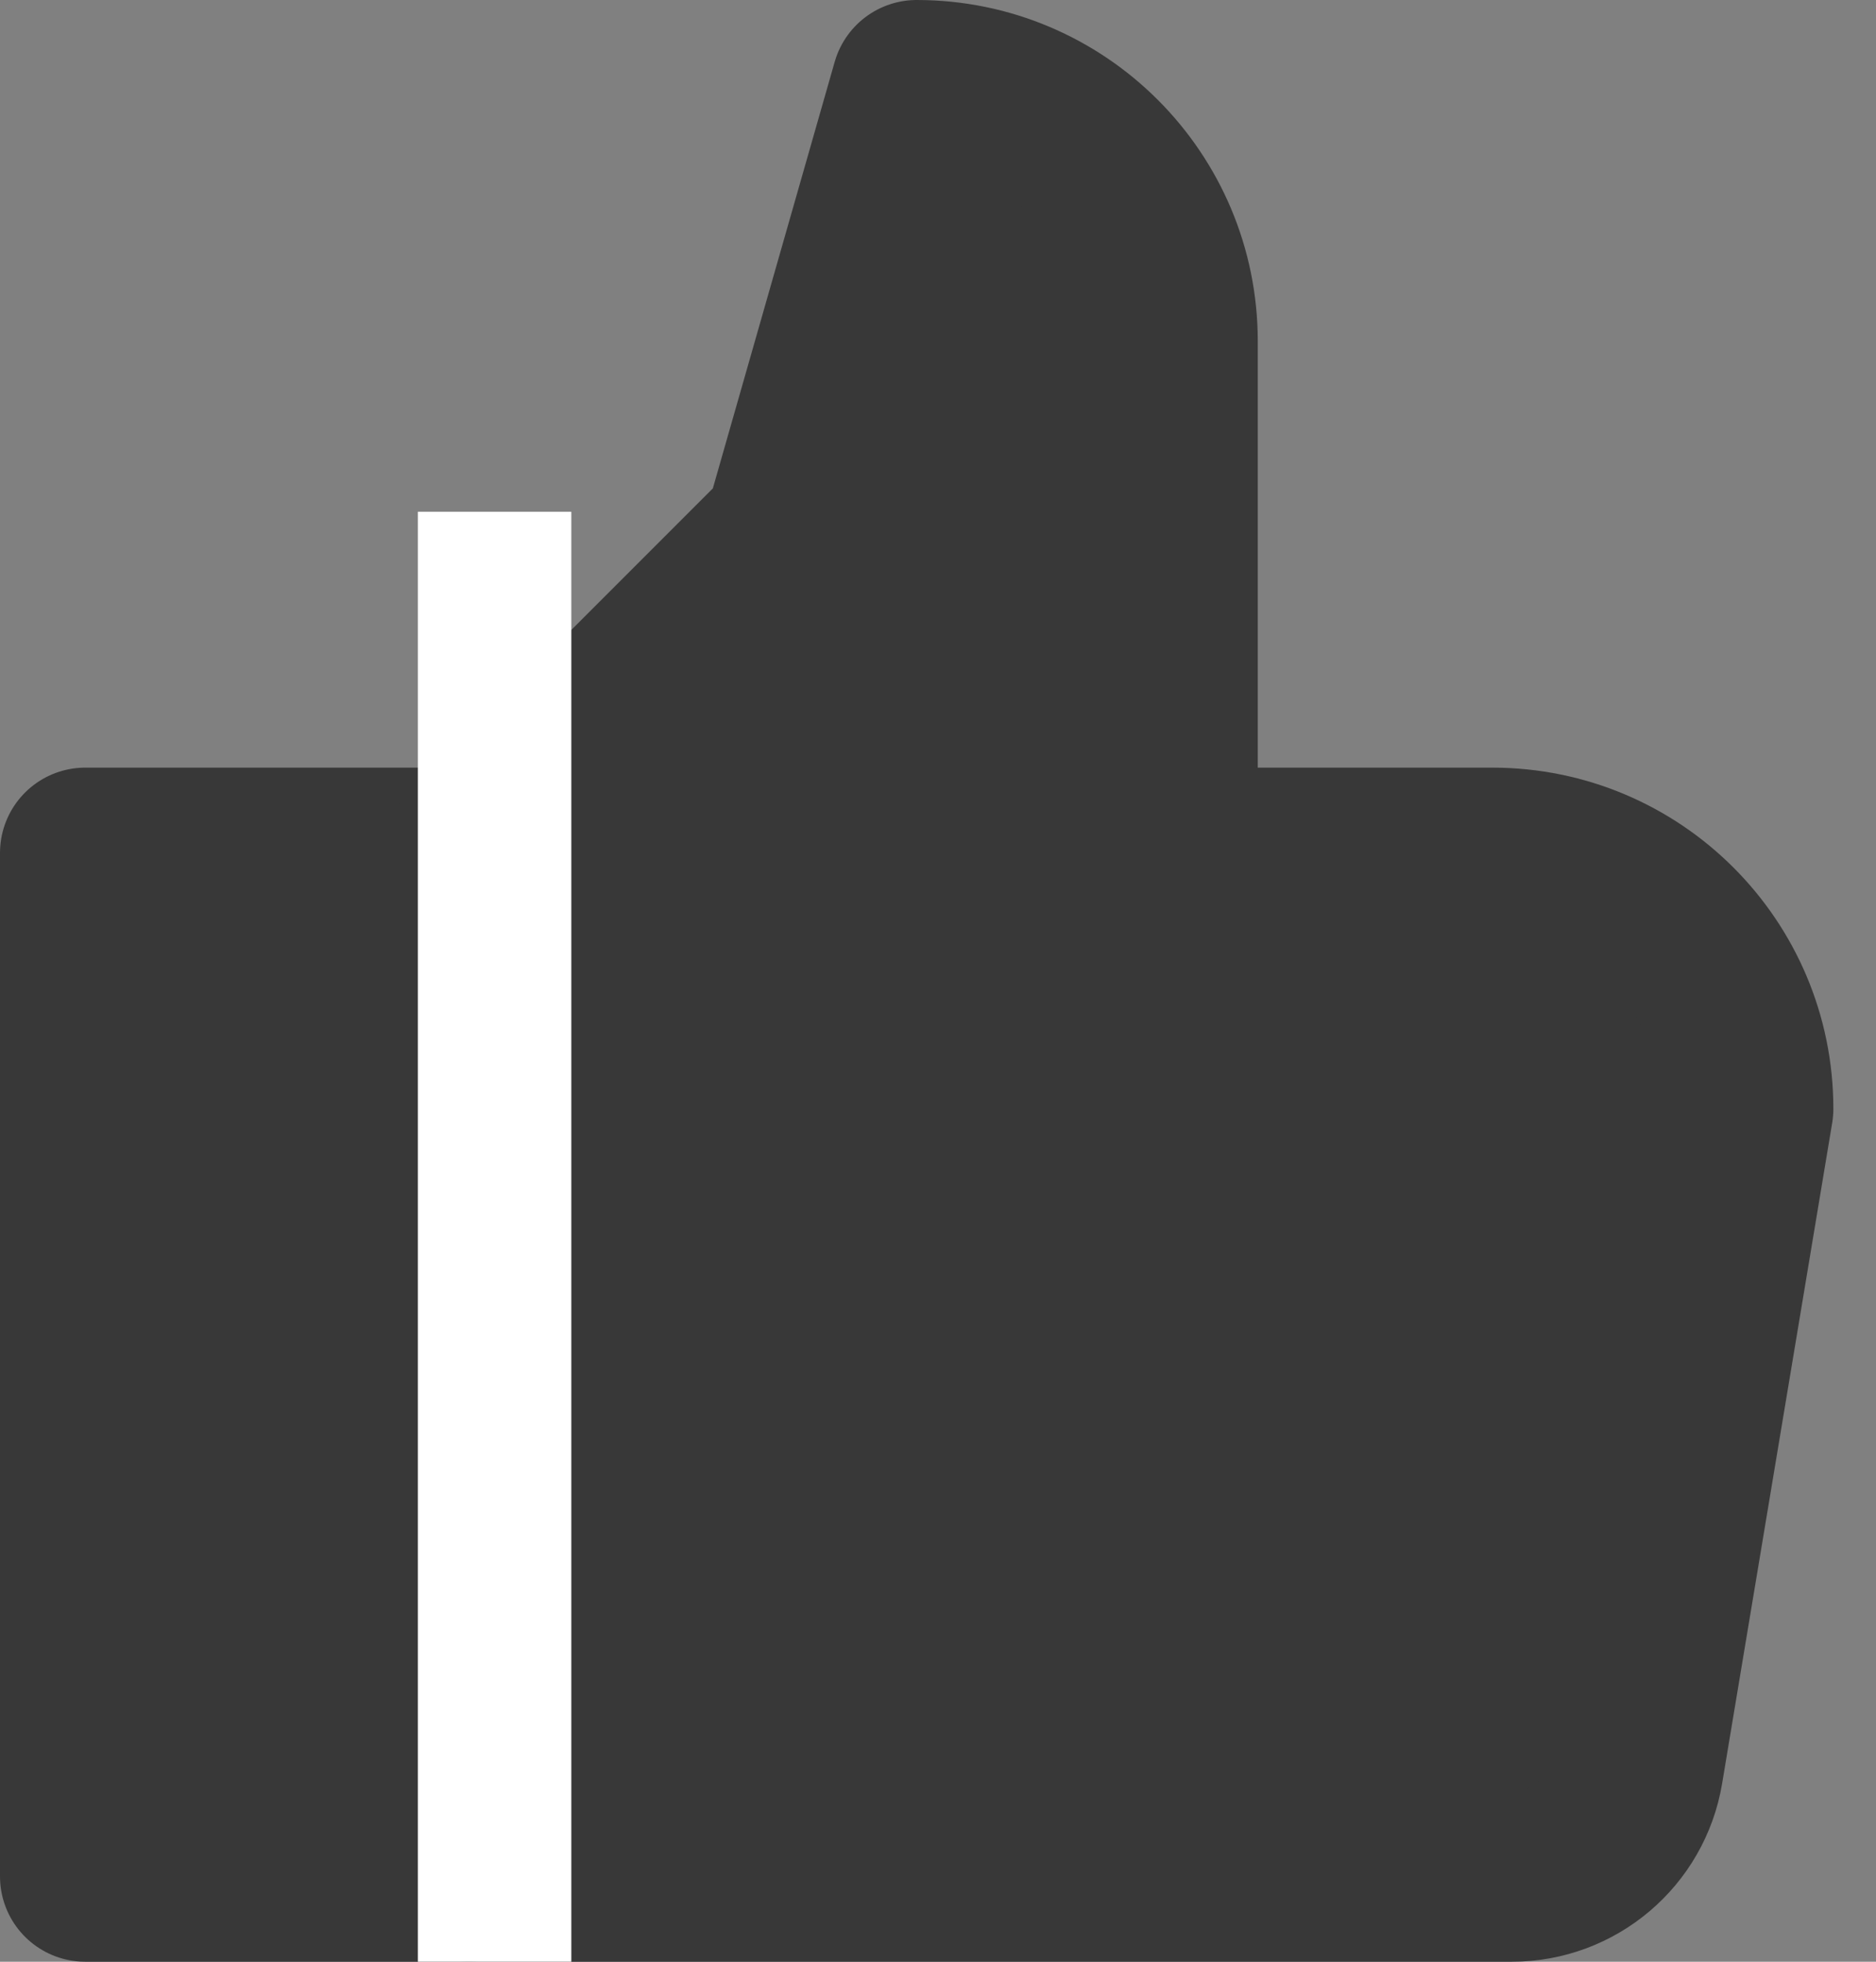 <svg width="22" height="23" viewBox="0 0 22 23" fill="none" xmlns="http://www.w3.org/2000/svg">
<rect x="0" y="0" width="22" height="23" fill="#808080" stroke="none"/>
<path d="M5.5 10H1V22H5.5V10Z" fill="#383838" stroke="#383838" stroke-width="2" stroke-miterlimit="10" stroke-linejoin="round"/>
<path d="M5.5 10L9.25 6.25L10.75 1C12.407 1 13.75 2.343 13.75 4V10H17.5C19.157 10 20.5 11.343 20.5 13L19.209 20.747C19.088 21.47 18.462 22 17.73 22H5.5V10Z" fill="#383838" stroke="#383838" stroke-width="2" stroke-miterlimit="10" stroke-linejoin="round"/>
<line x1="5.8" y1="6" x2="5.8" y2="23" stroke="white" stroke-width="1.8"/>
</svg>
